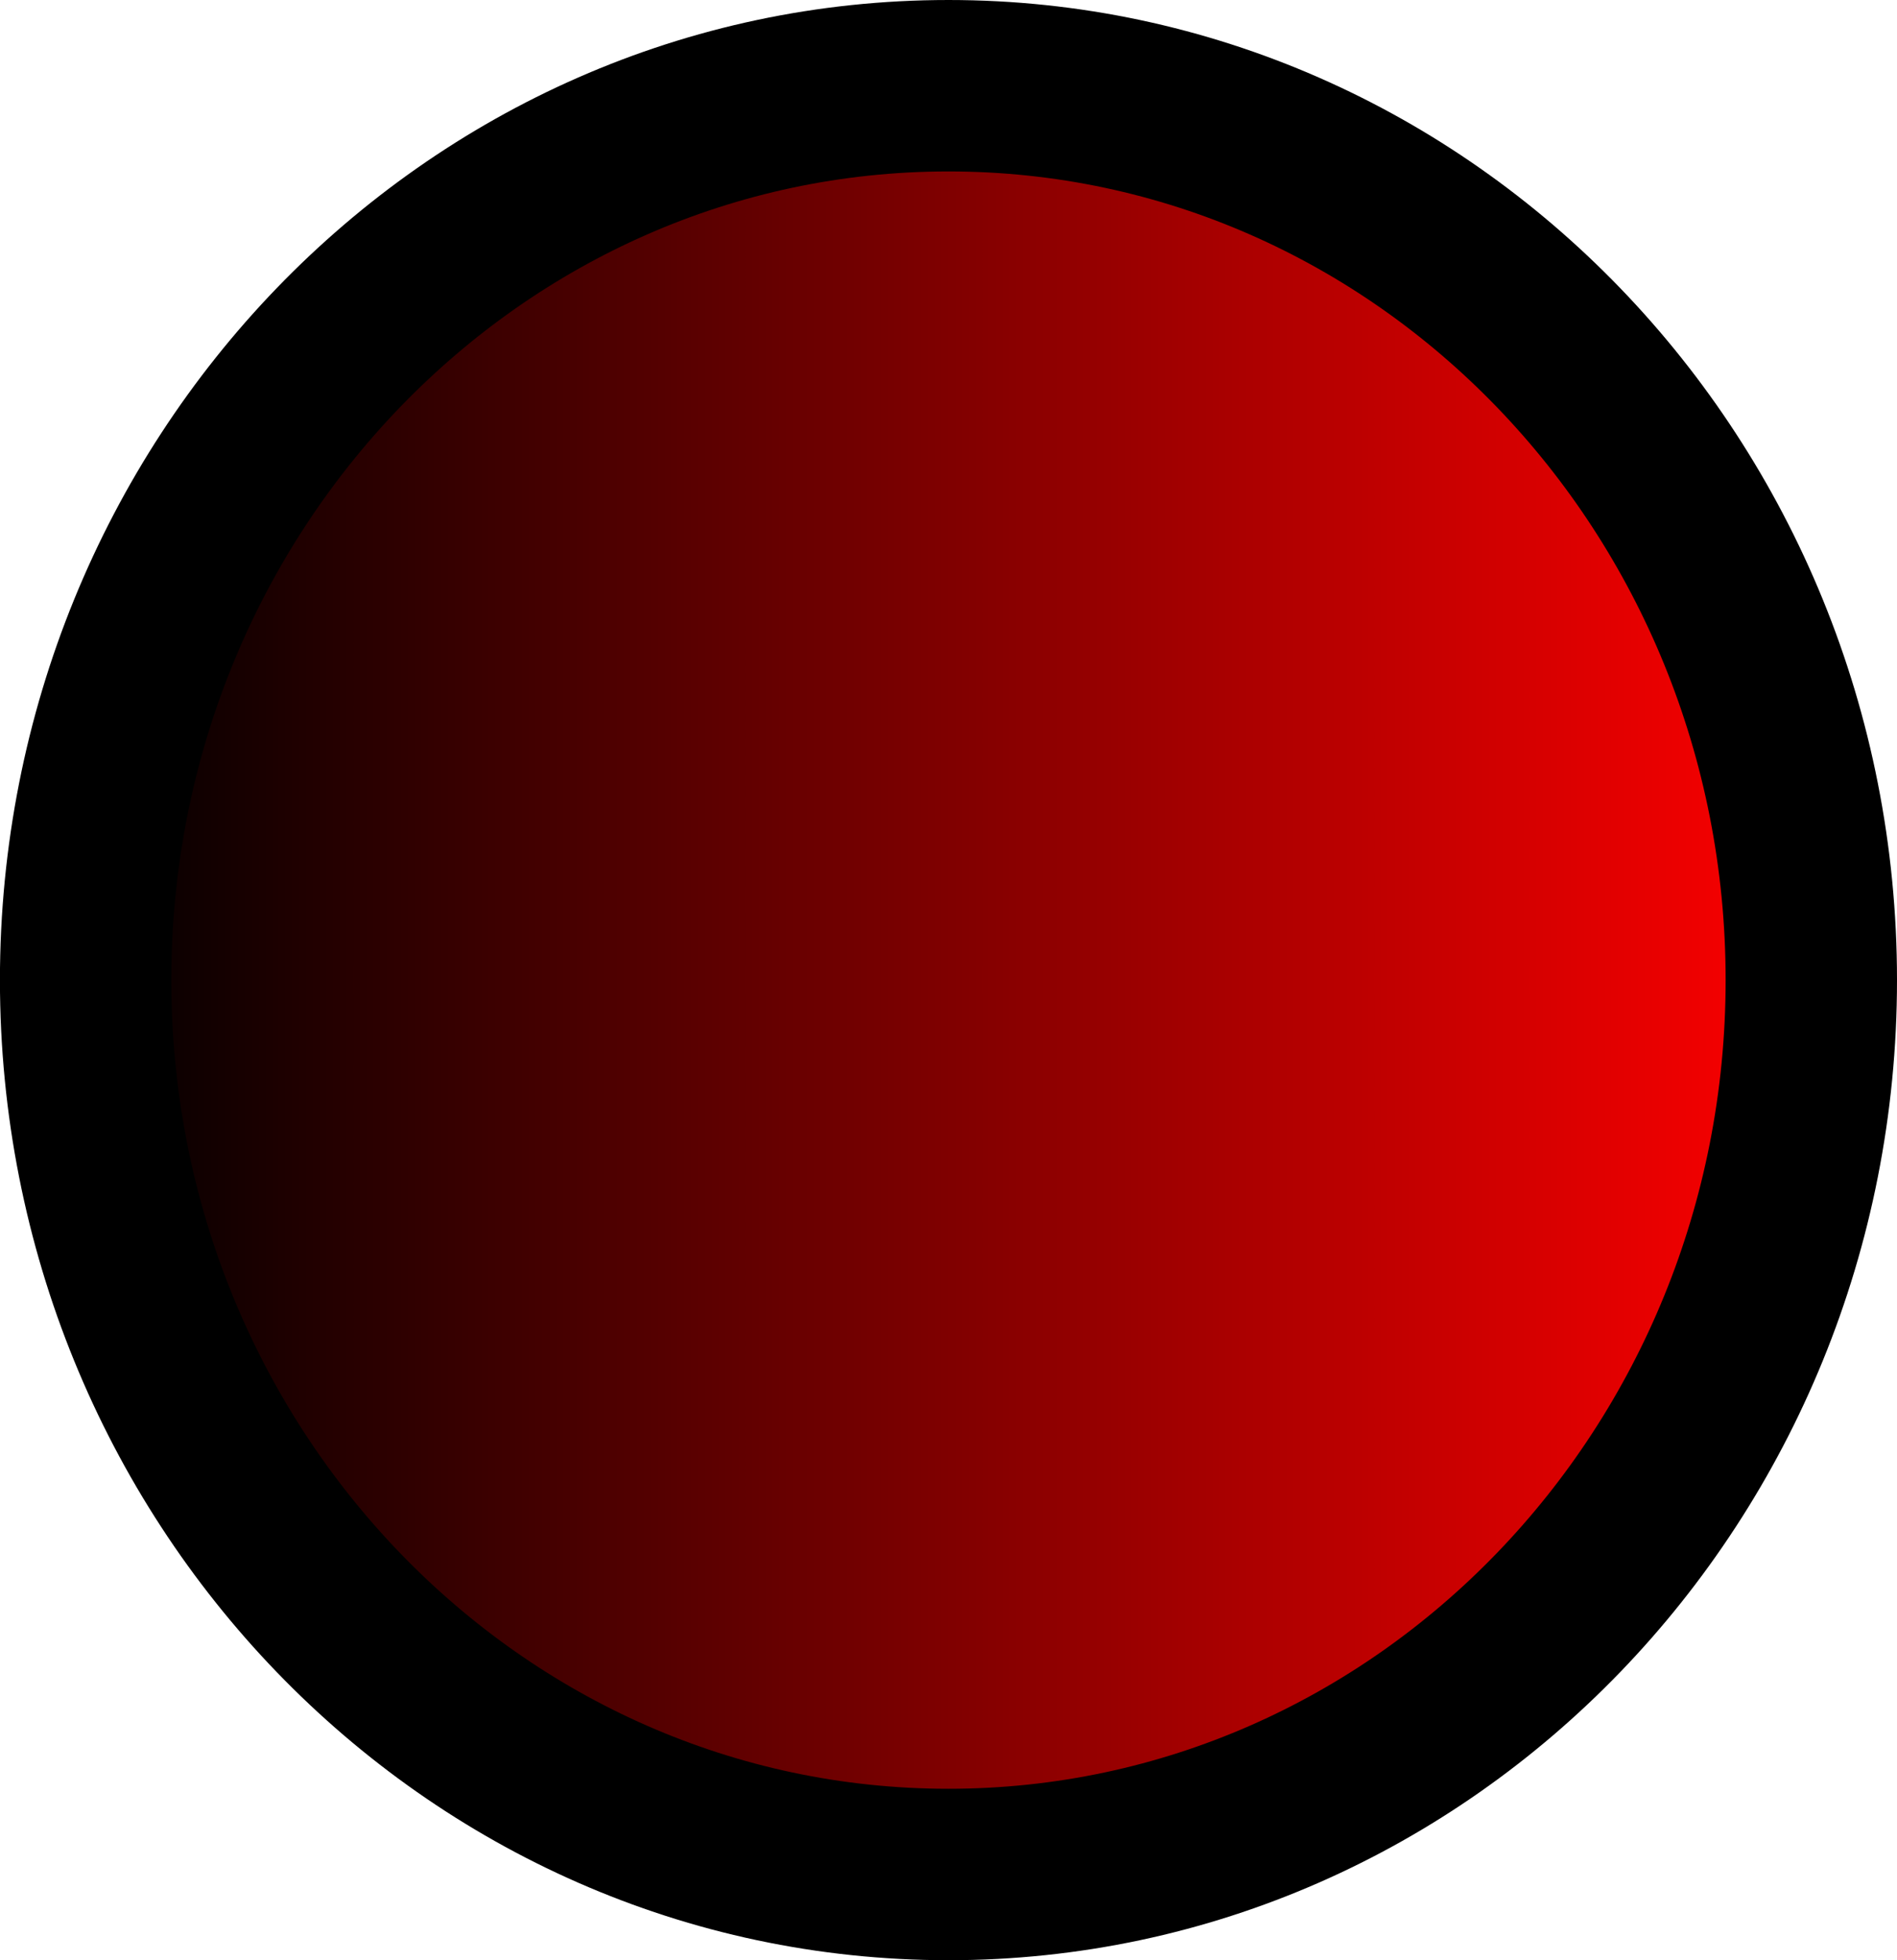 <svg version="1.1" xmlns="http://www.w3.org/2000/svg" xmlns:xlink="http://www.w3.org/1999/xlink" width="33.209" height="34.301" viewBox="0,0,33.209,34.301"><defs><linearGradient x1="222" y1="177" x2="252.209" y2="177" gradientUnits="userSpaceOnUse" id="color-1"><stop offset="0" stop-color="#000000"/><stop offset="1" stop-color="#ff0000"/></linearGradient></defs><g transform="translate(-220.5,-159.849)"><g data-paper-data="{&quot;isPaintingLayer&quot;:true}" fill="url(#color-1)" fill-rule="nonzero" stroke="#000000" stroke-width="3" stroke-linecap="butt" stroke-linejoin="miter" stroke-miterlimit="10" stroke-dasharray="" stroke-dashoffset="0" style="mix-blend-mode: normal"><path d="M252.209,177c0,8.644 -6.763,15.651 -15.105,15.651c-8.342,0 -15.105,-7.007 -15.105,-15.651c0,-8.644 6.763,-15.651 15.105,-15.651c8.342,0 15.105,7.007 15.105,15.651z"/></g></g></svg>